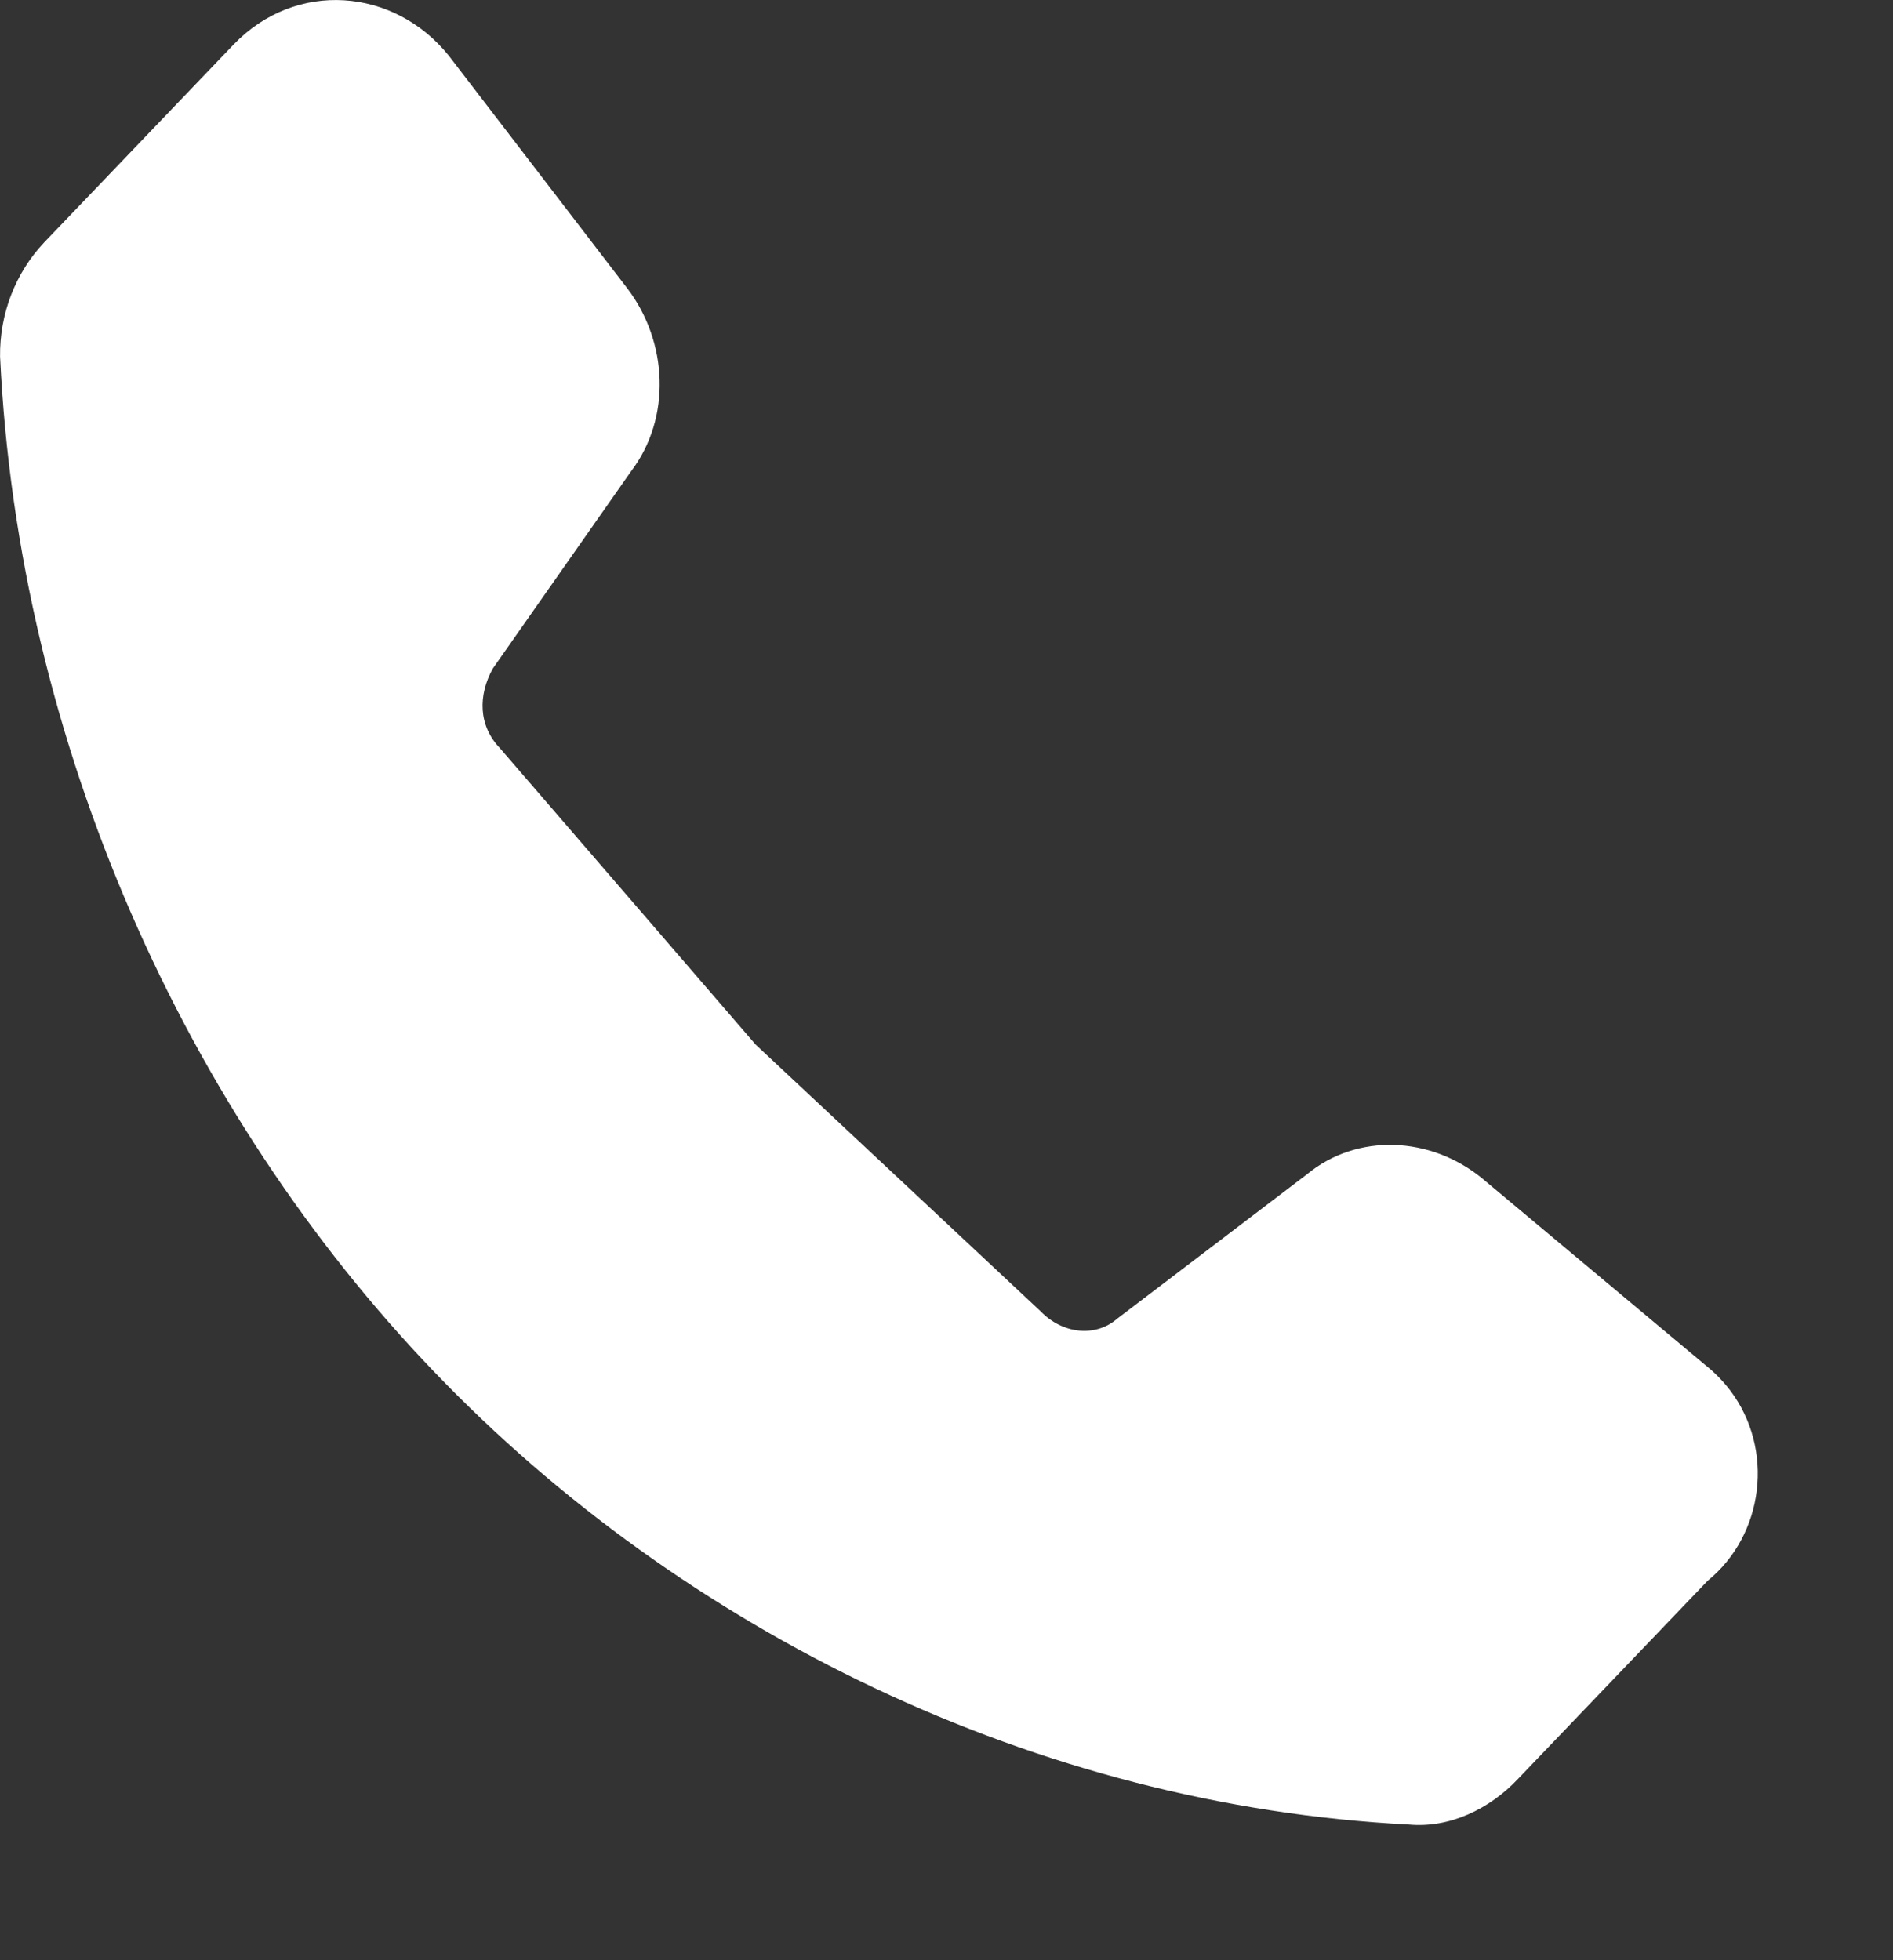 <svg height="29" viewBox="0 0 28 29" width="28" xmlns="http://www.w3.org/2000/svg"><rect x="0" y="0" width="28" height="29" fill="#333333" stroke="none"/><path d="m42.211 37.184-3.292-2.754c-.758-.618-1.84-.674-2.589-.056l-2.805 2.135c-.325.281-.812.225-1.136-.112l-4.212-3.943-3.78-4.383c-.325-.337-.325-.787-.108-1.18l2.048-2.922c.596-.787.541-1.911-.054-2.697l-2.643-3.446c-.812-1.011-2.264-1.124-3.184-.168l-2.805 2.931c-.424.449-.658 1.058-.65 1.686.271 5.741 2.752 11.201 6.423 15.022 3.671 3.83 8.903 6.415 14.414 6.696.596.056 1.191-.225 1.614-.674l2.805-2.931c.839-.684.992-1.948.334-2.819-.108-.14-.235-.272-.379-.384z" fill="#fff" transform="translate(-17 -17)"/></svg>